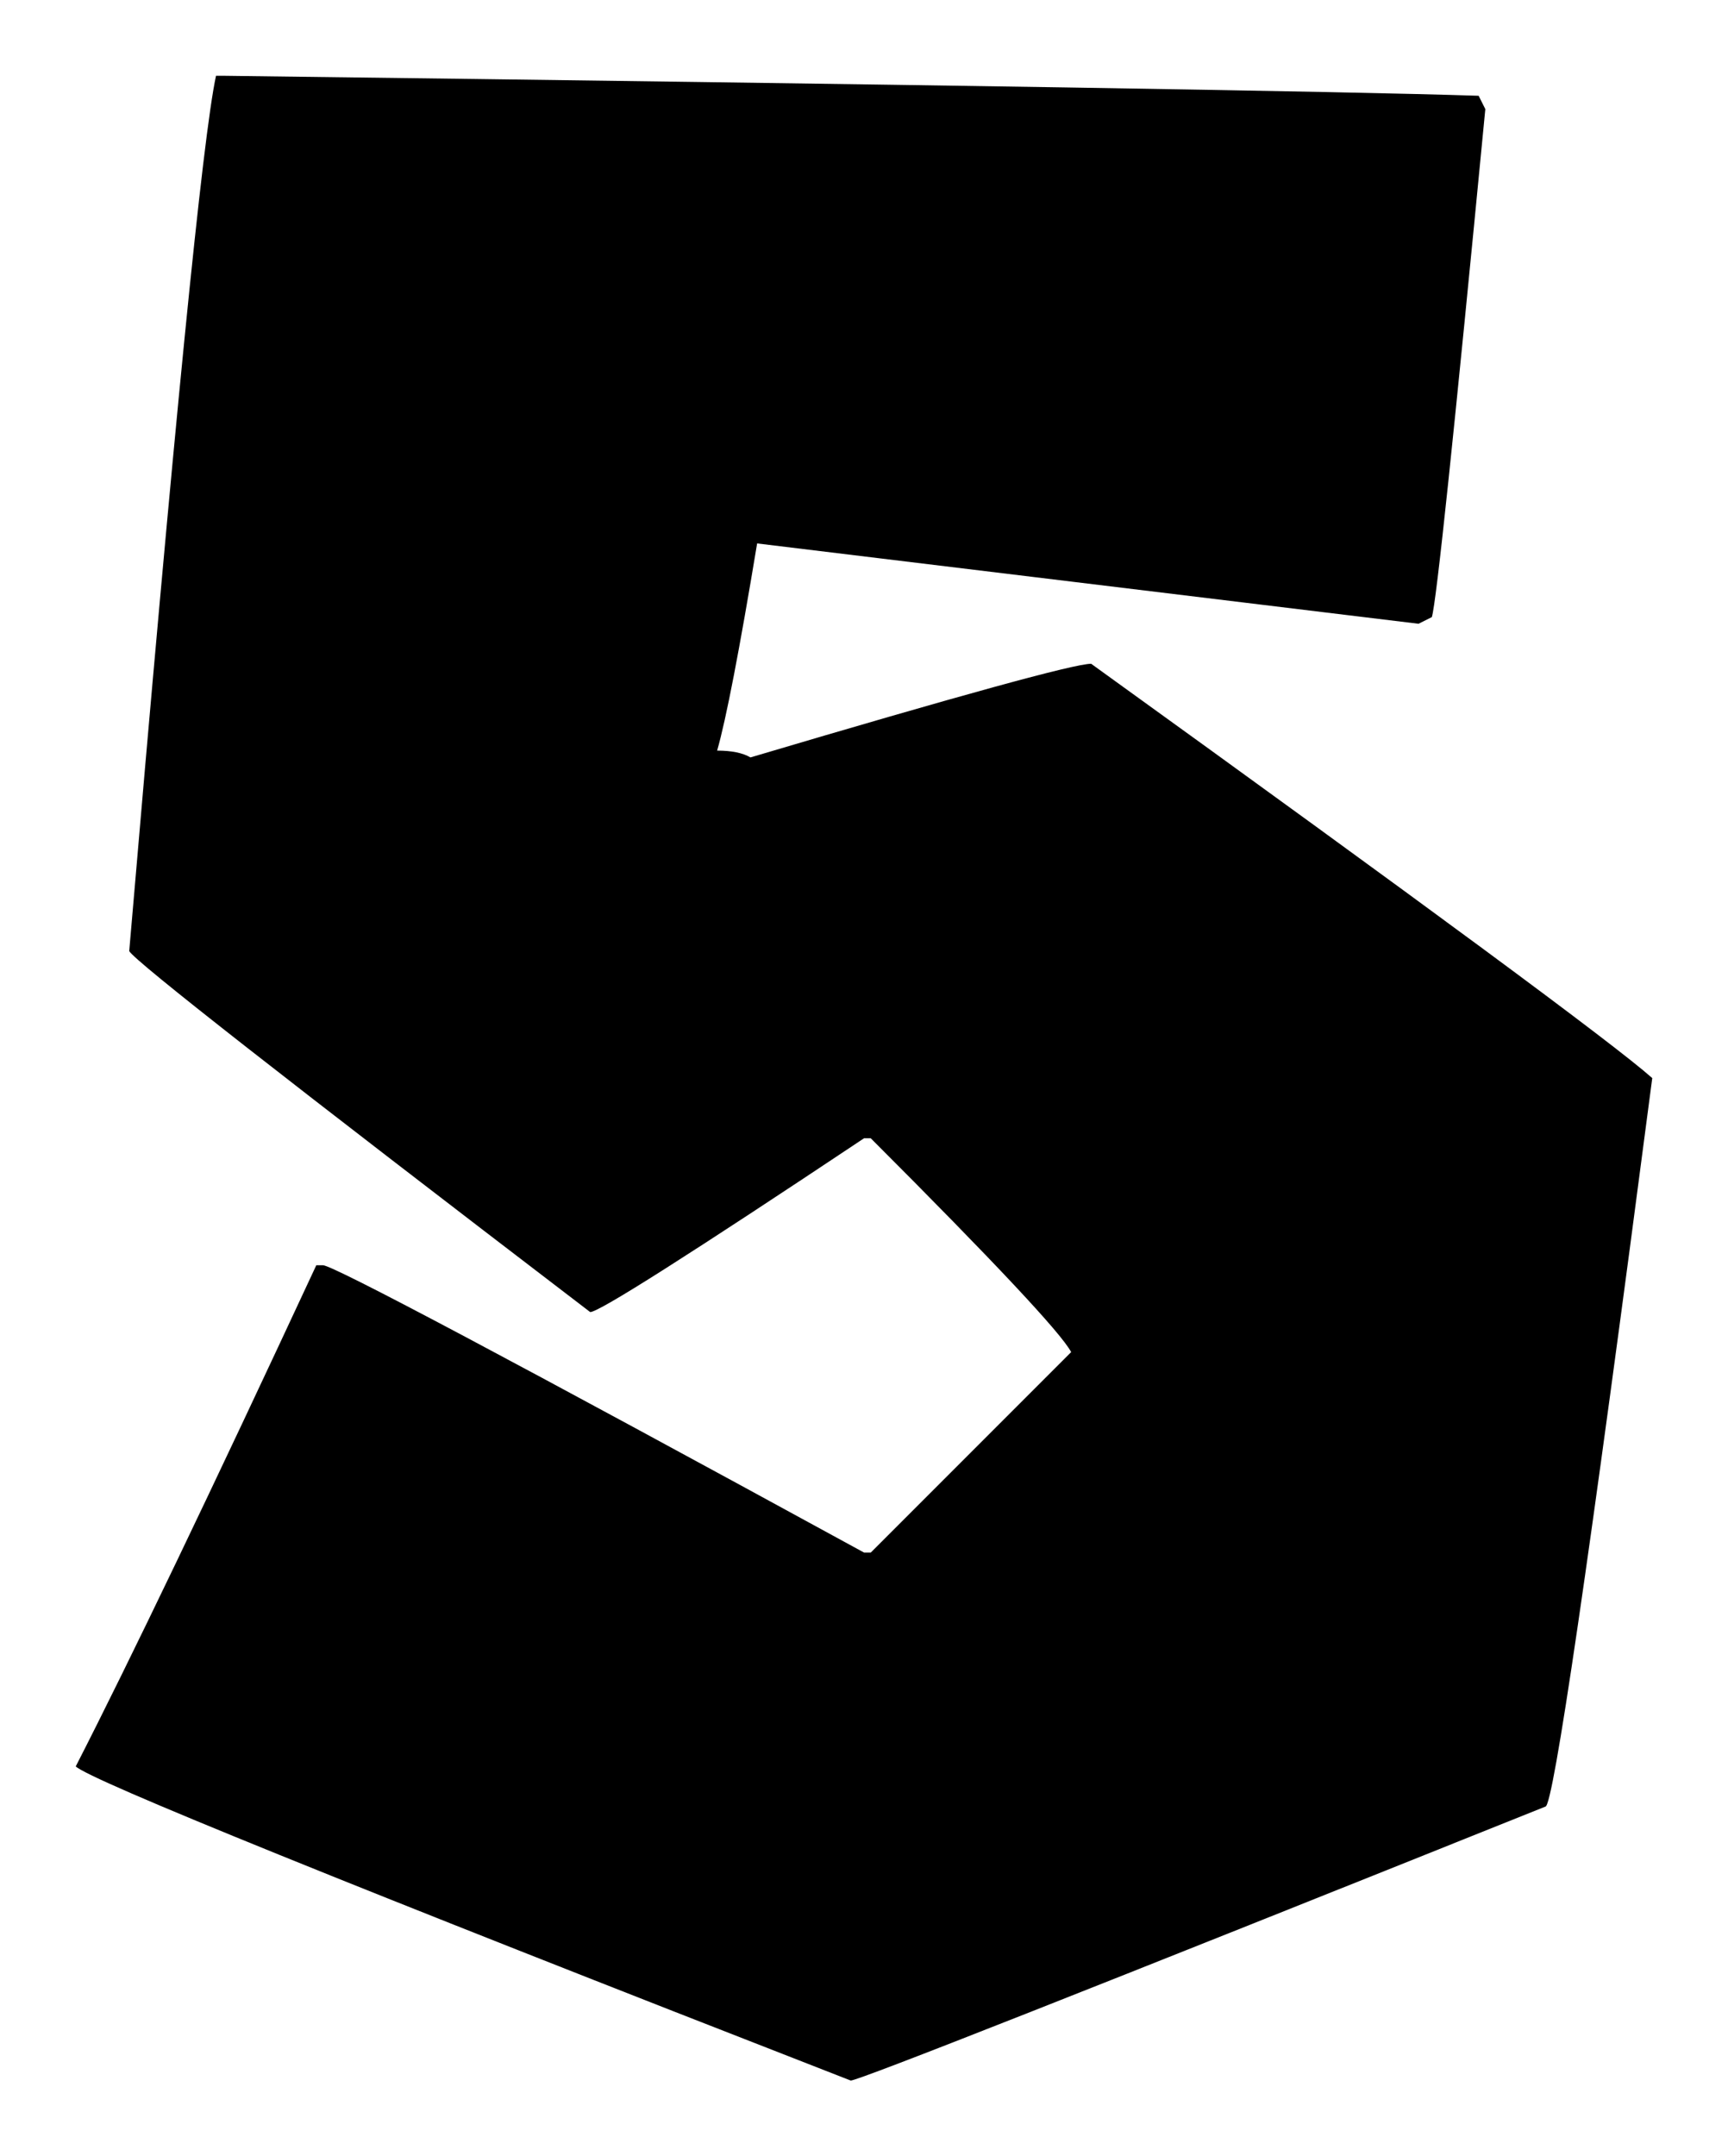 <svg xmlns="http://www.w3.org/2000/svg" xmlns:xlink="http://www.w3.org/1999/xlink" version="1.1" width="11.407" height="14.229" viewBox="0.258 -0.419 11.407 14.229">
  <!-- Exported by Scratch - http://scratch.mit.edu/ -->
  <path id="path1233" fill="#000000" stroke="none" stroke-width="0.265" d="M 1.729 0.081 C 6.373 0.139 9.137 0.184 10.019 0.213 C 10.034 0.242 10.048 0.272 10.063 0.301 C 9.857 2.44 9.74 3.557 9.71 3.653 C 9.71 3.653 9.622 3.697 9.622 3.697 C 9.622 3.697 5.256 3.167 5.256 3.167 C 5.139 3.873 5.051 4.329 4.992 4.534 C 5.087 4.534 5.161 4.549 5.212 4.579 C 6.601 4.167 7.351 3.961 7.461 3.961 C 9.673 5.556 10.908 6.467 11.165 6.695 C 10.746 9.9 10.511 11.502 10.46 11.502 C 7.454 12.707 5.925 13.31 5.874 13.31 C 2.552 12.016 0.847 11.325 0.758 11.237 C 1.119 10.532 1.648 9.429 2.346 7.93 C 2.361 7.93 2.375 7.93 2.39 7.93 C 2.456 7.93 3.647 8.562 5.962 9.826 C 5.977 9.826 5.991 9.826 6.006 9.826 C 6.447 9.385 6.888 8.944 7.329 8.503 C 7.263 8.378 6.822 7.908 6.006 7.092 C 5.991 7.092 5.977 7.092 5.962 7.092 C 4.815 7.856 4.213 8.239 4.154 8.239 C 2.162 6.717 1.148 5.924 1.111 5.857 C 1.405 2.41 1.596 0.485 1.684 0.081 C 1.684 0.081 1.729 0.081 1.729 0.081 Z "/>
</svg>